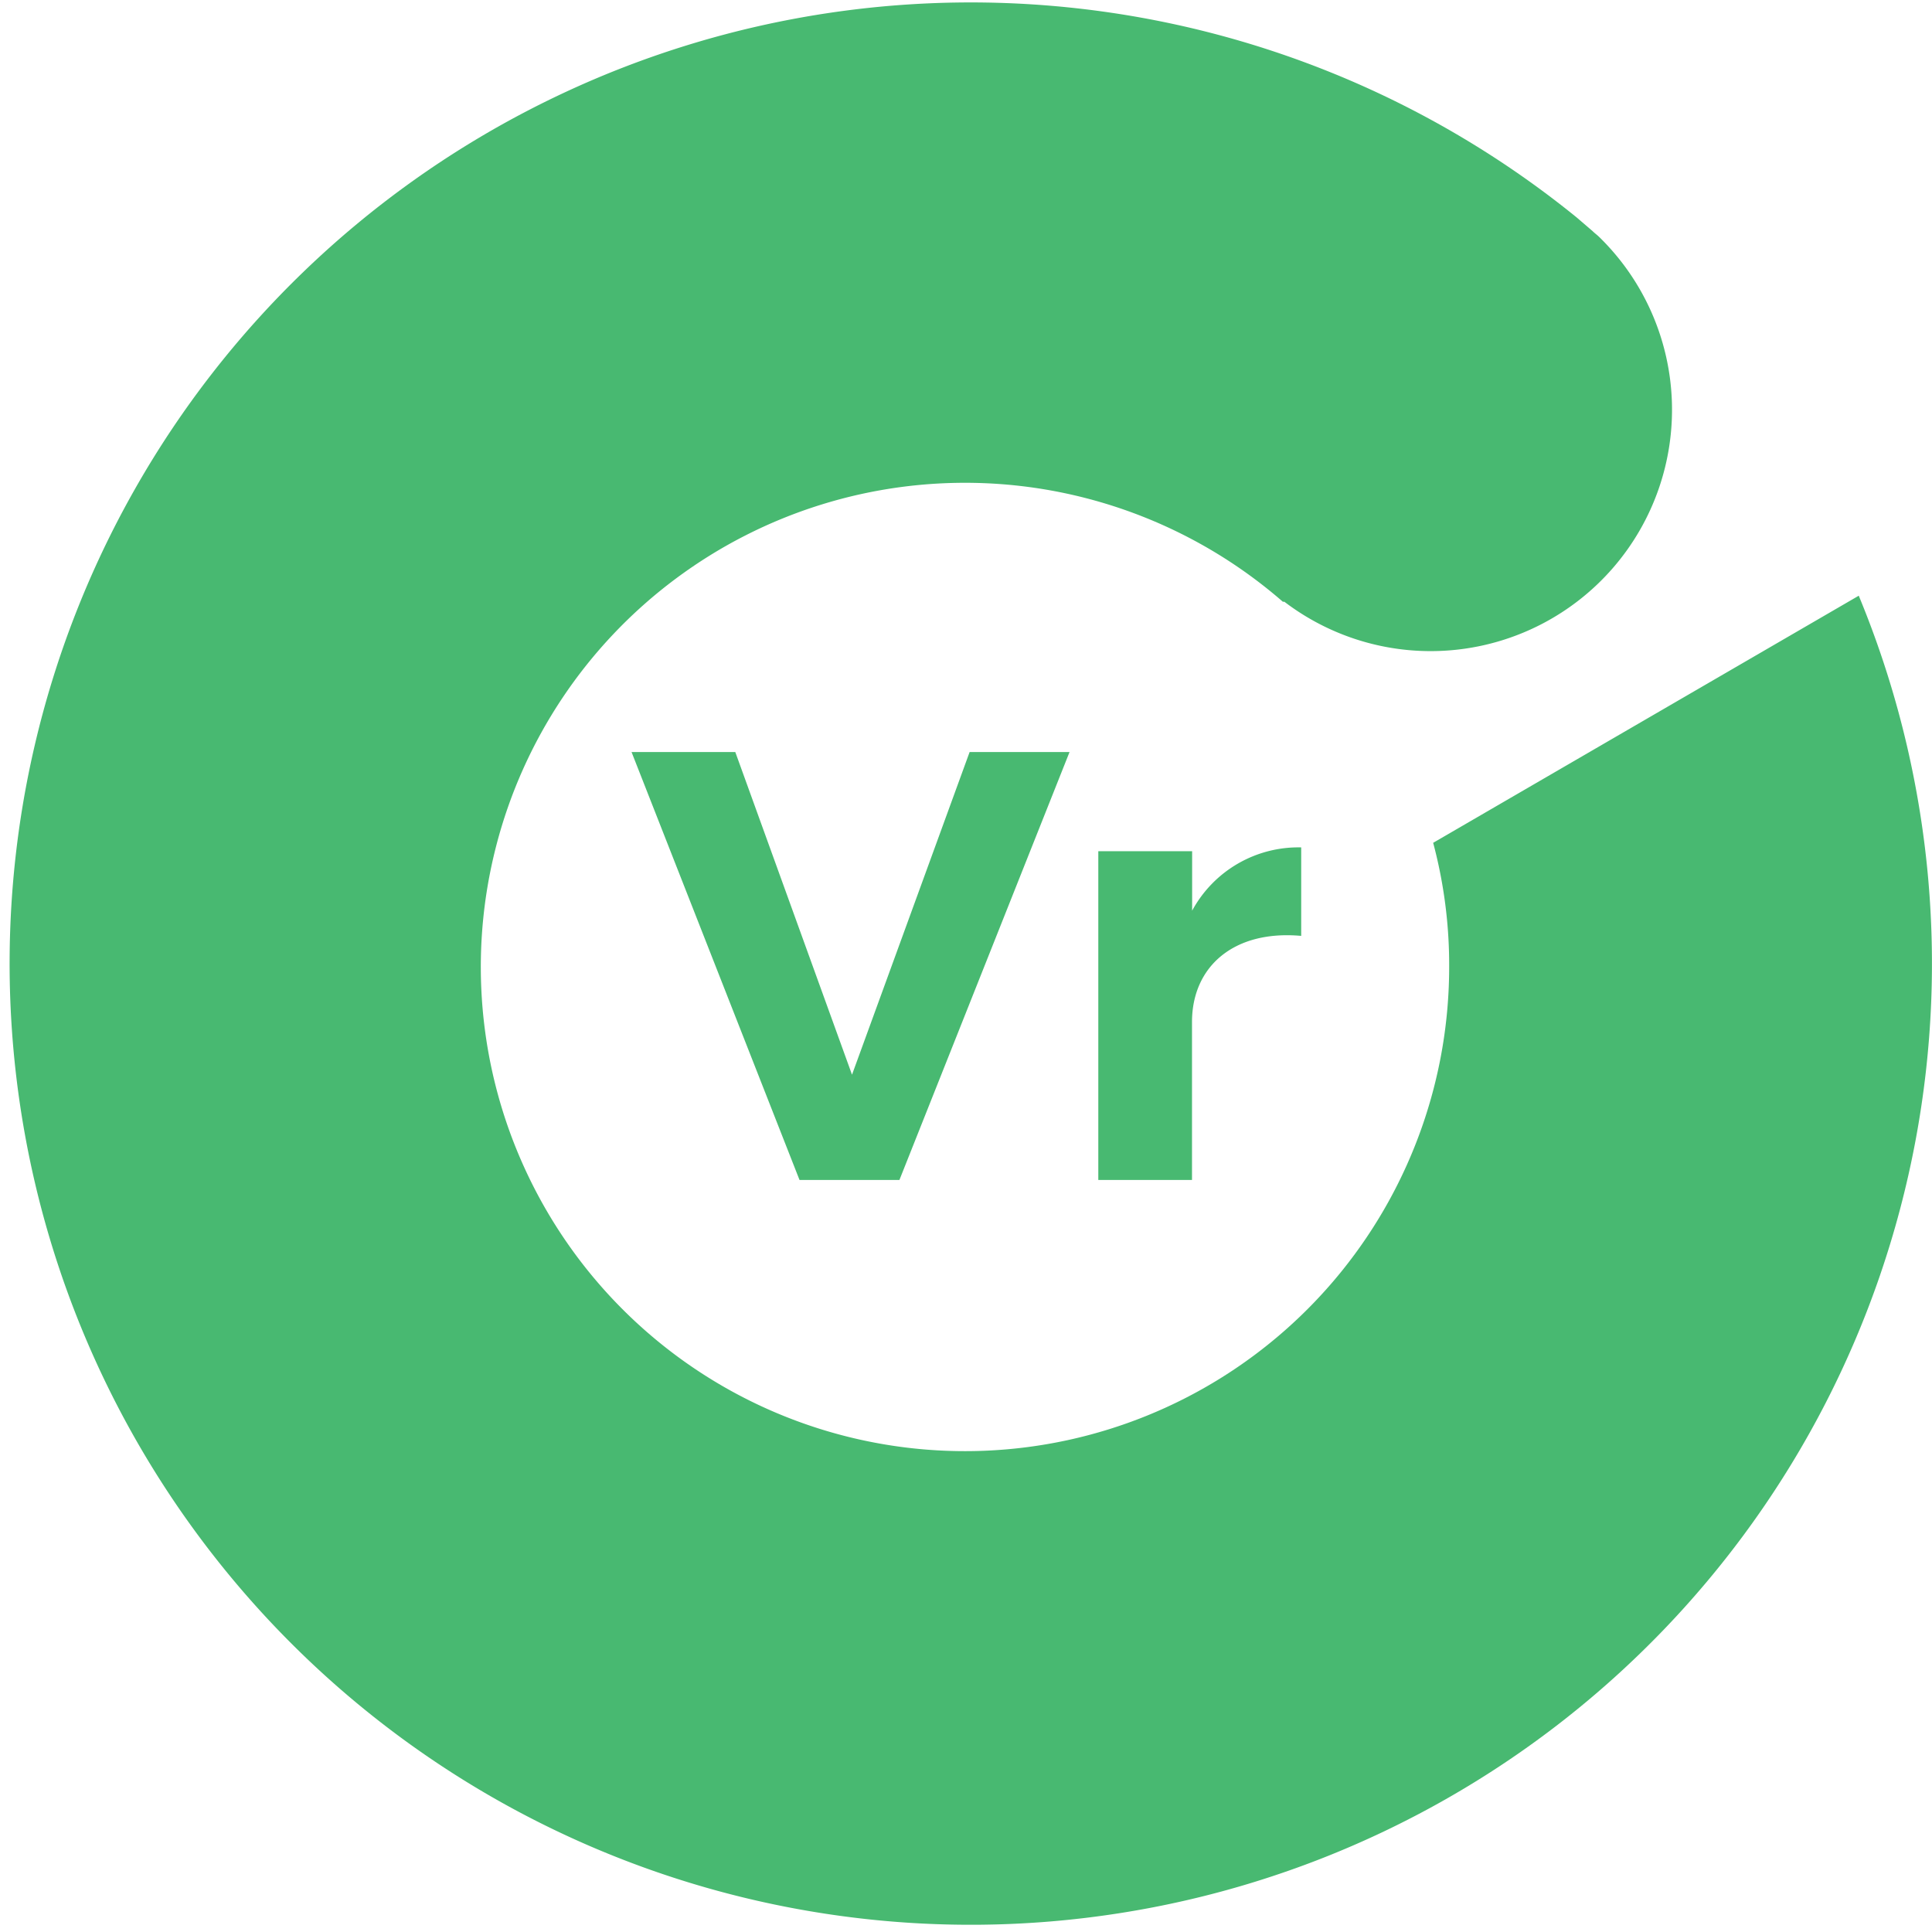 <svg xmlns="http://www.w3.org/2000/svg" width="46" height="46" viewBox="0 0 46 46">
	<defs>
		<style>
			.a{fill:#ddd;}
			.b{fill:#48b971;}
		</style>
	</defs>

	<linearGradient id="fillAnim" x1="0.5" y1="1" x2="0.5" y2="0">
		<stop offset="100%" stop-opacity="1" stop-color="#48b971">
			<animate attributeName="offset" values="0;1" repeatCount="indefinite" dur="3s" begin="0s"/>
		</stop>
		<stop offset="100%" stop-opacity="1" stop-color="#ddd">
			<animate attributeName="offset" values="0;1" repeatCount="indefinite" dur="3s"  begin="0s"/>
		</stop>
	</linearGradient>

	<g transform="translate(-121 -88)">
		<path fill="url(#fillAnim)" d="M44.257,14.183,34.123,20.067a11.267,11.267,0,0,1,.381,2.942,11.528,11.528,0,1,1-3.959-8.681h.036a5.747,5.747,0,0,0,7.5-8.681h0c-.054-.054-.109-.091-.163-.145l-.381-.327a22.885,22.885,0,1,0,6.719,9.008Z" transform="translate(121 88)"/>
		<path class="b" d="M830.47,986l2.779,7.682,2.8-7.682h2.379l-4.05,10.188h-2.379L828,986Z" transform="translate(-691.963 -880.094)"/>
		<path class="b" d="M1444.831,1111v2.107c-1.6-.145-2.6.727-2.6,2.052v3.759H1440v-7.827h2.234v1.416A2.879,2.879,0,0,1,1444.831,1111Z" transform="translate(-1292.85 -1002.824)"/>
	</g>
</svg>